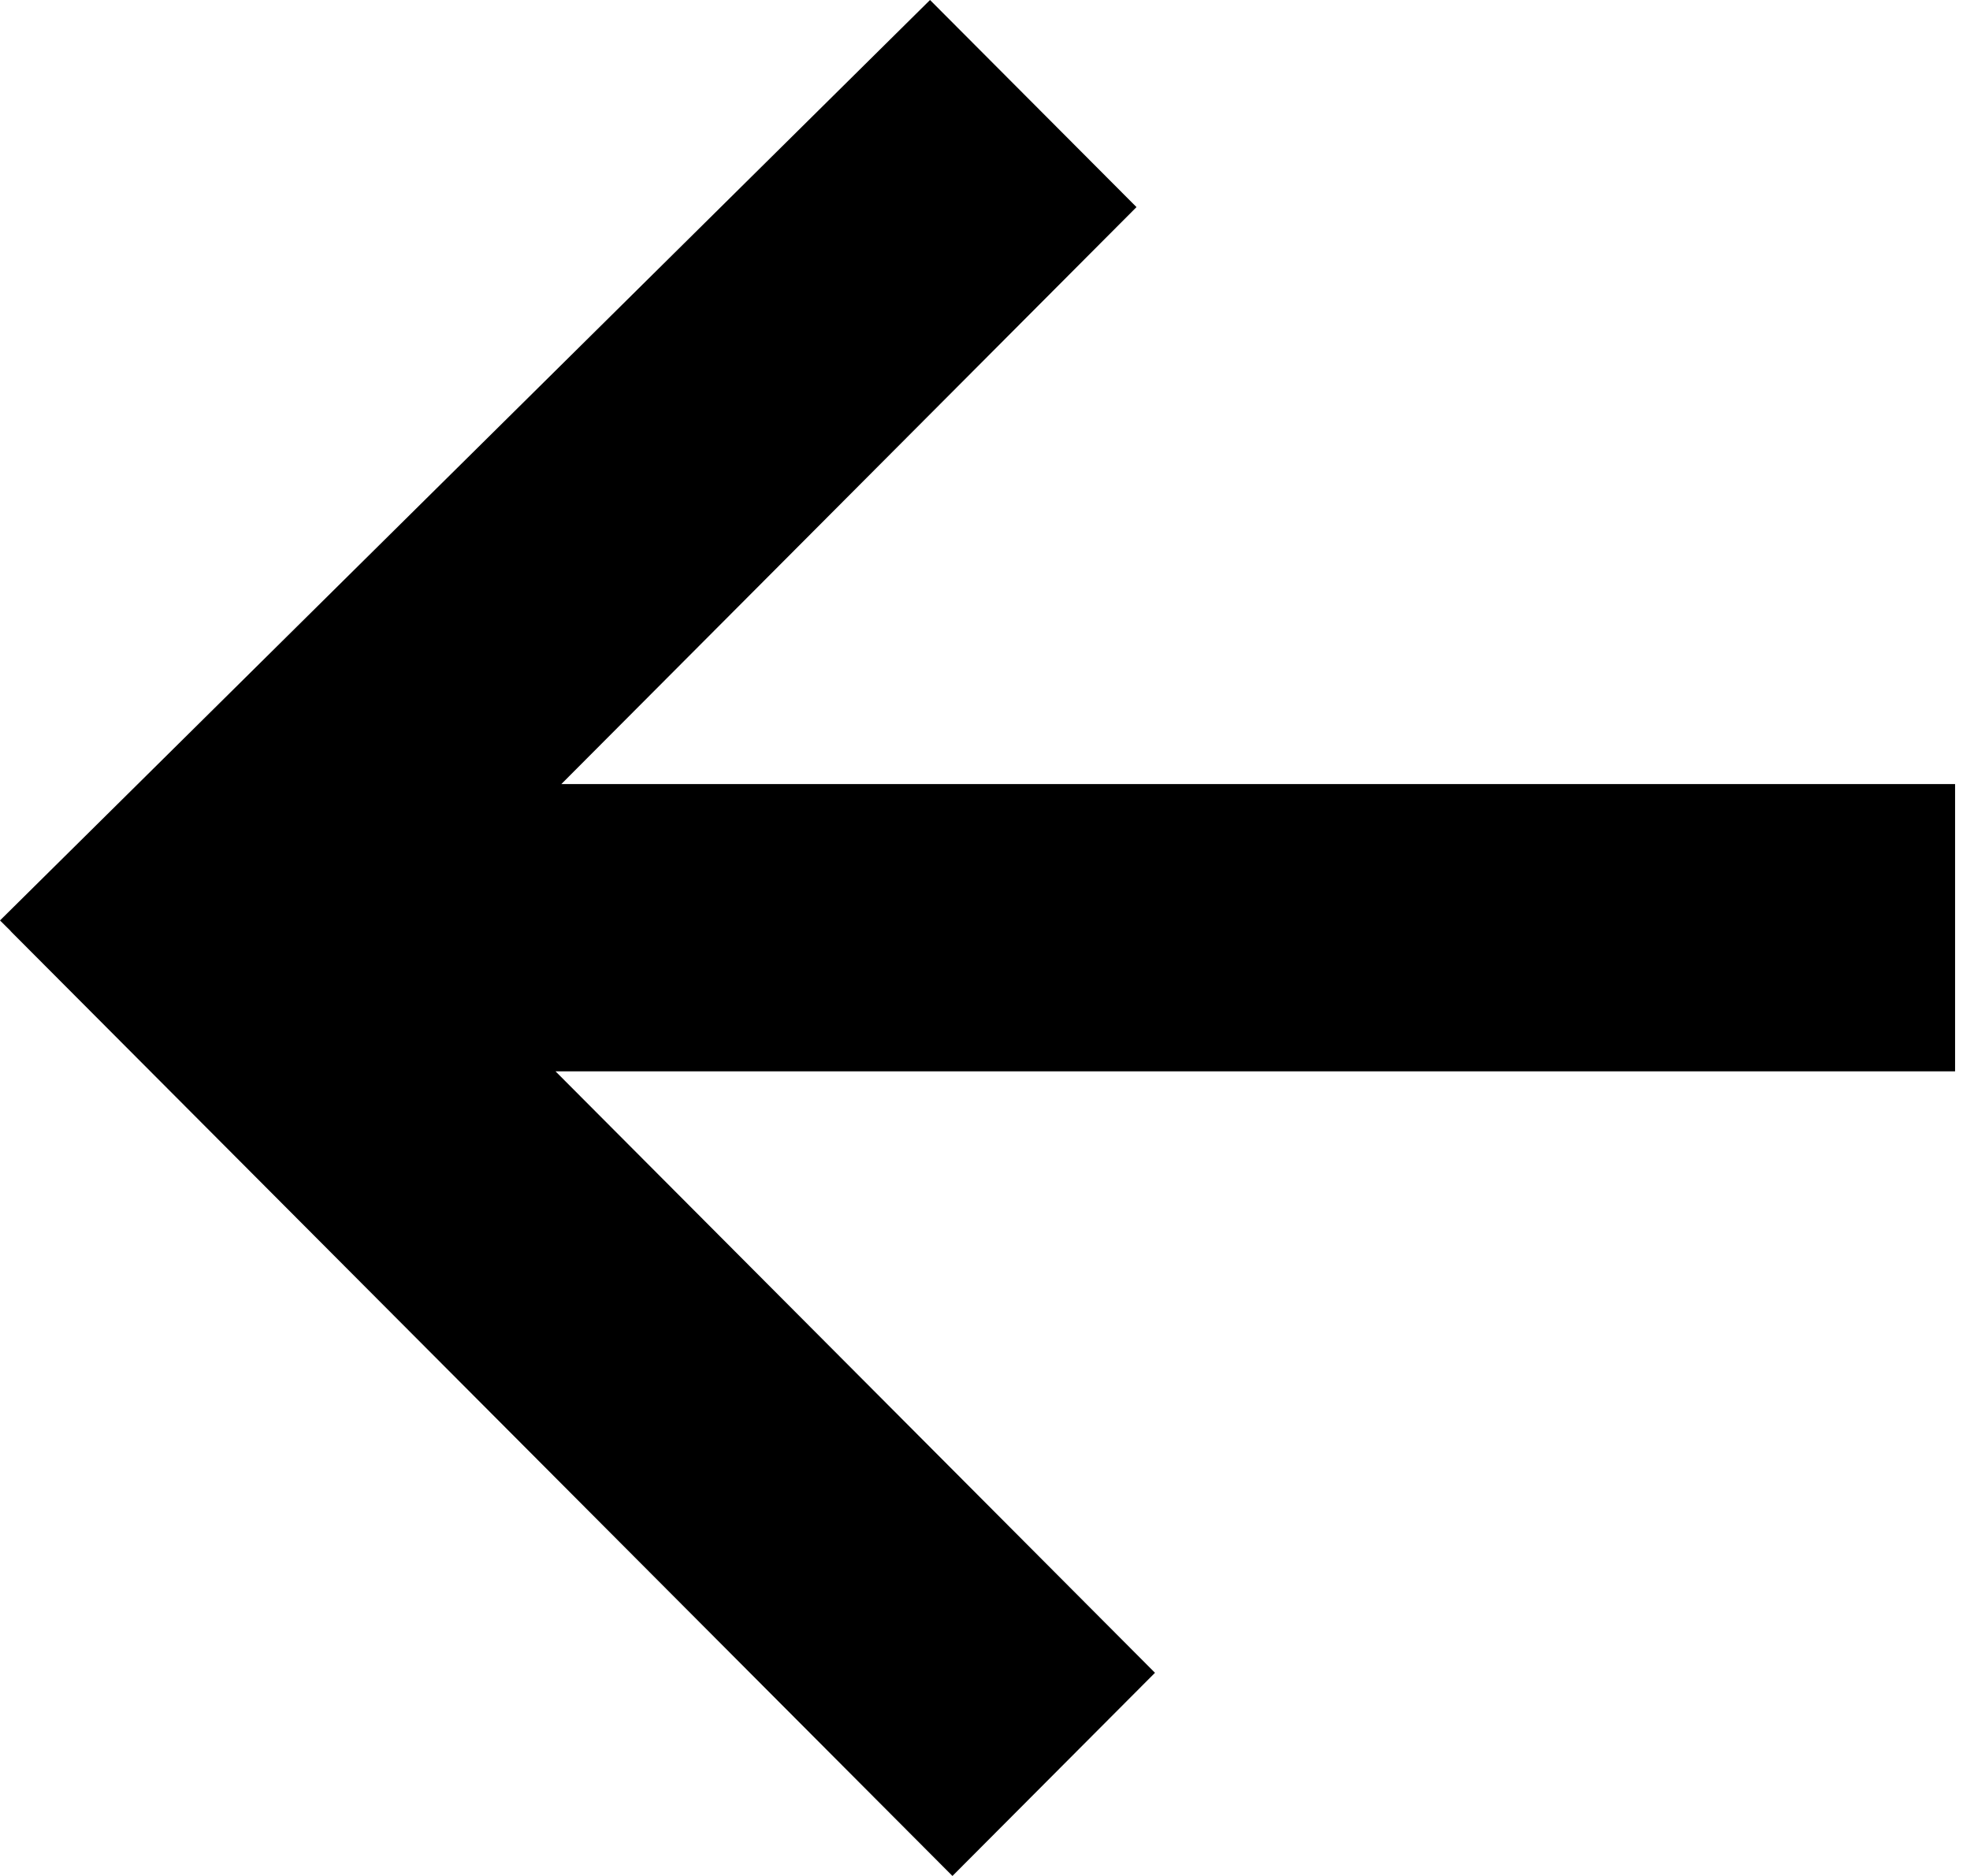 <svg width="21" height="20" viewBox="0 0 21 20" fill="none" xmlns="http://www.w3.org/2000/svg">
<path fill-rule="evenodd" clip-rule="evenodd" d="M10.153 20L1.603 11.422L0.113 9.927L0.114 9.926L-0 9.813L9.914 -4.76803e-06L12.115 2.208L5.984 8.359L20.841 8.359L20.841 11.422L5.922 11.422L12.312 17.834L10.153 20Z" fill="black"/>
</svg>
